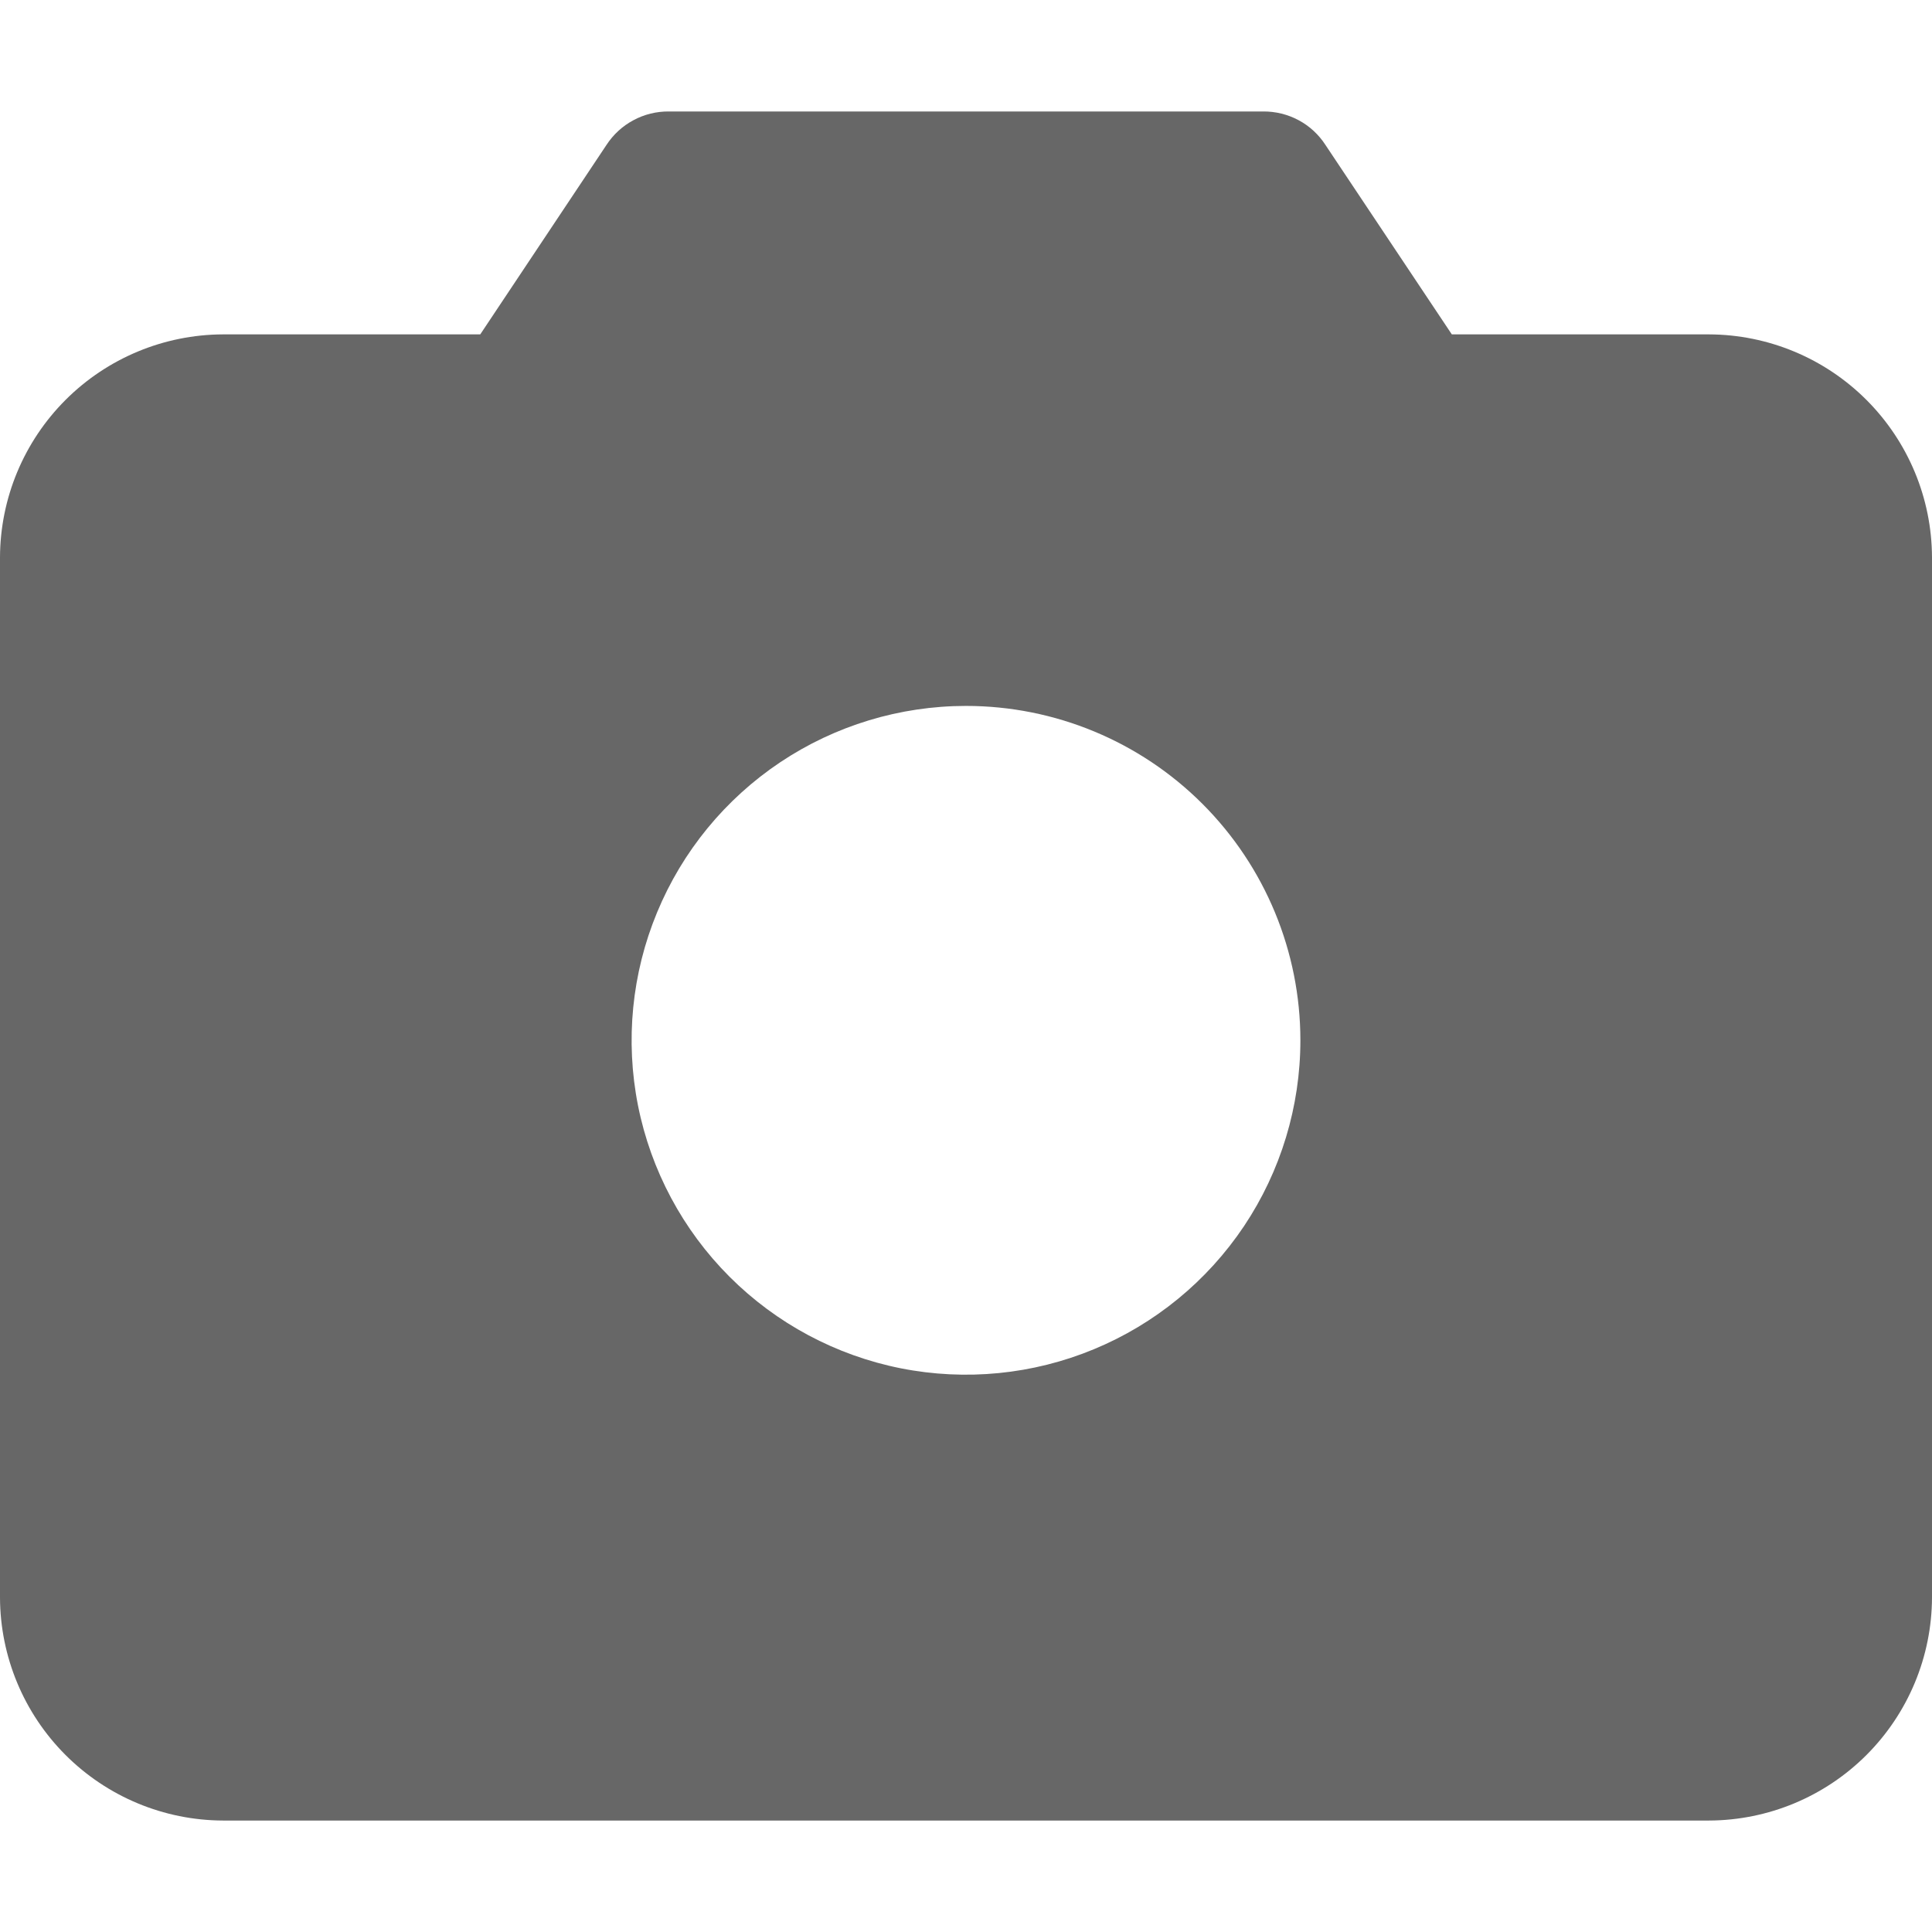 <svg width="20" height="20" viewBox="0 0 26 23" fill="none" xmlns="http://www.w3.org/2000/svg">
<path d="M23 3H19.538L17.837 0.45C17.747 0.311 17.623 0.196 17.477 0.118C17.33 0.039 17.166 -0.001 17 4.16713e-05H9C8.834 -0.001 8.67 0.039 8.524 0.118C8.377 0.196 8.253 0.311 8.162 0.45L6.463 3H3C2.205 3.003 1.444 3.32 0.882 3.882C0.32 4.444 0.003 5.205 0 6V20C0.003 20.795 0.32 21.556 0.882 22.118C1.444 22.68 2.205 22.997 3 23H23C23.795 22.997 24.556 22.68 25.118 22.118C25.68 21.556 25.997 20.795 26 20V6C25.997 5.205 25.68 4.444 25.118 3.882C24.556 3.32 23.795 3.003 23 3ZM17.5 12.5C17.5 13.39 17.236 14.26 16.742 15C16.247 15.74 15.544 16.317 14.722 16.657C13.9 16.998 12.995 17.087 12.122 16.914C11.249 16.74 10.447 16.311 9.818 15.682C9.189 15.053 8.76 14.251 8.586 13.378C8.413 12.505 8.502 11.6 8.843 10.778C9.183 9.956 9.76 9.253 10.5 8.758C11.24 8.264 12.11 8 13 8C14.194 8 15.338 8.474 16.182 9.318C17.026 10.162 17.5 11.307 17.5 12.5Z" fill="#676767"/>
</svg>

